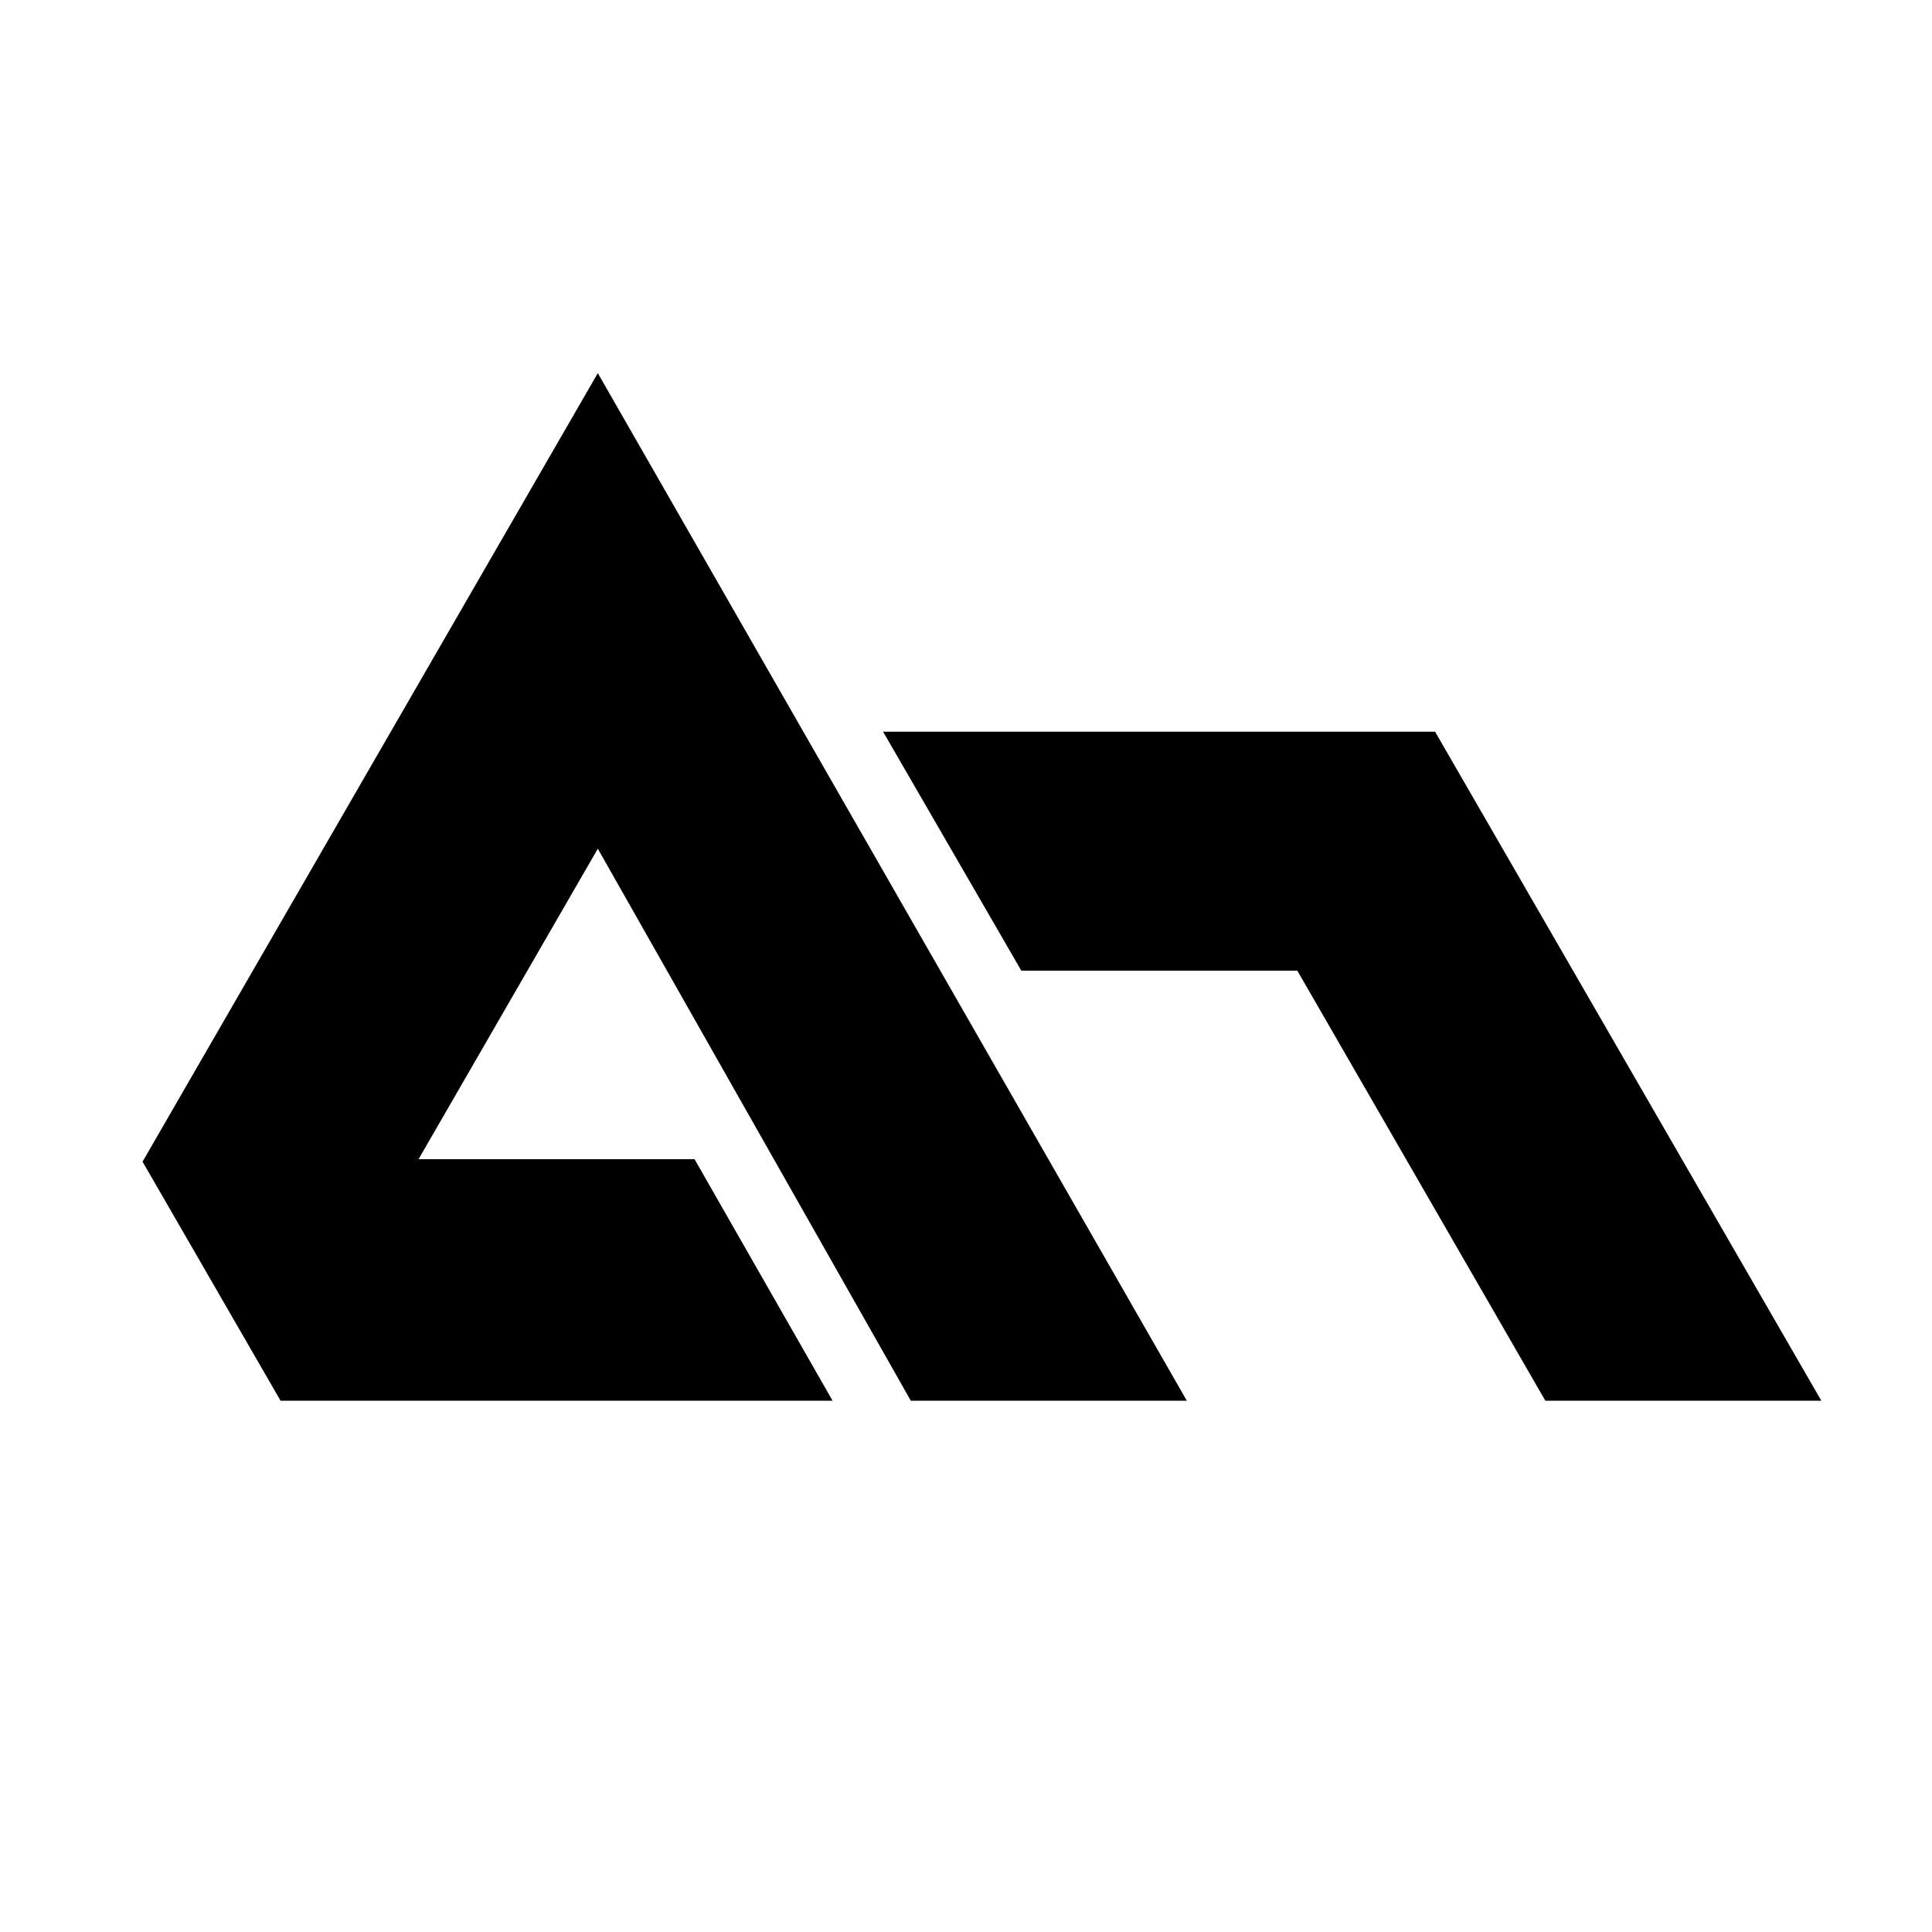 <svg xmlns="http://www.w3.org/2000/svg" viewBox="0 0 512 512" fill="black">
    <path d="M314.514 371.2h-73.143l-82.944-146.286-47.506 82.286h73.143l36.571 64h-146.286l-36.571-63.342L158.427 98.882Zm-43.849-113.957h73.143L409.527 371.2h73.143l-102.363-177.298h-146.286Z"/>
</svg>